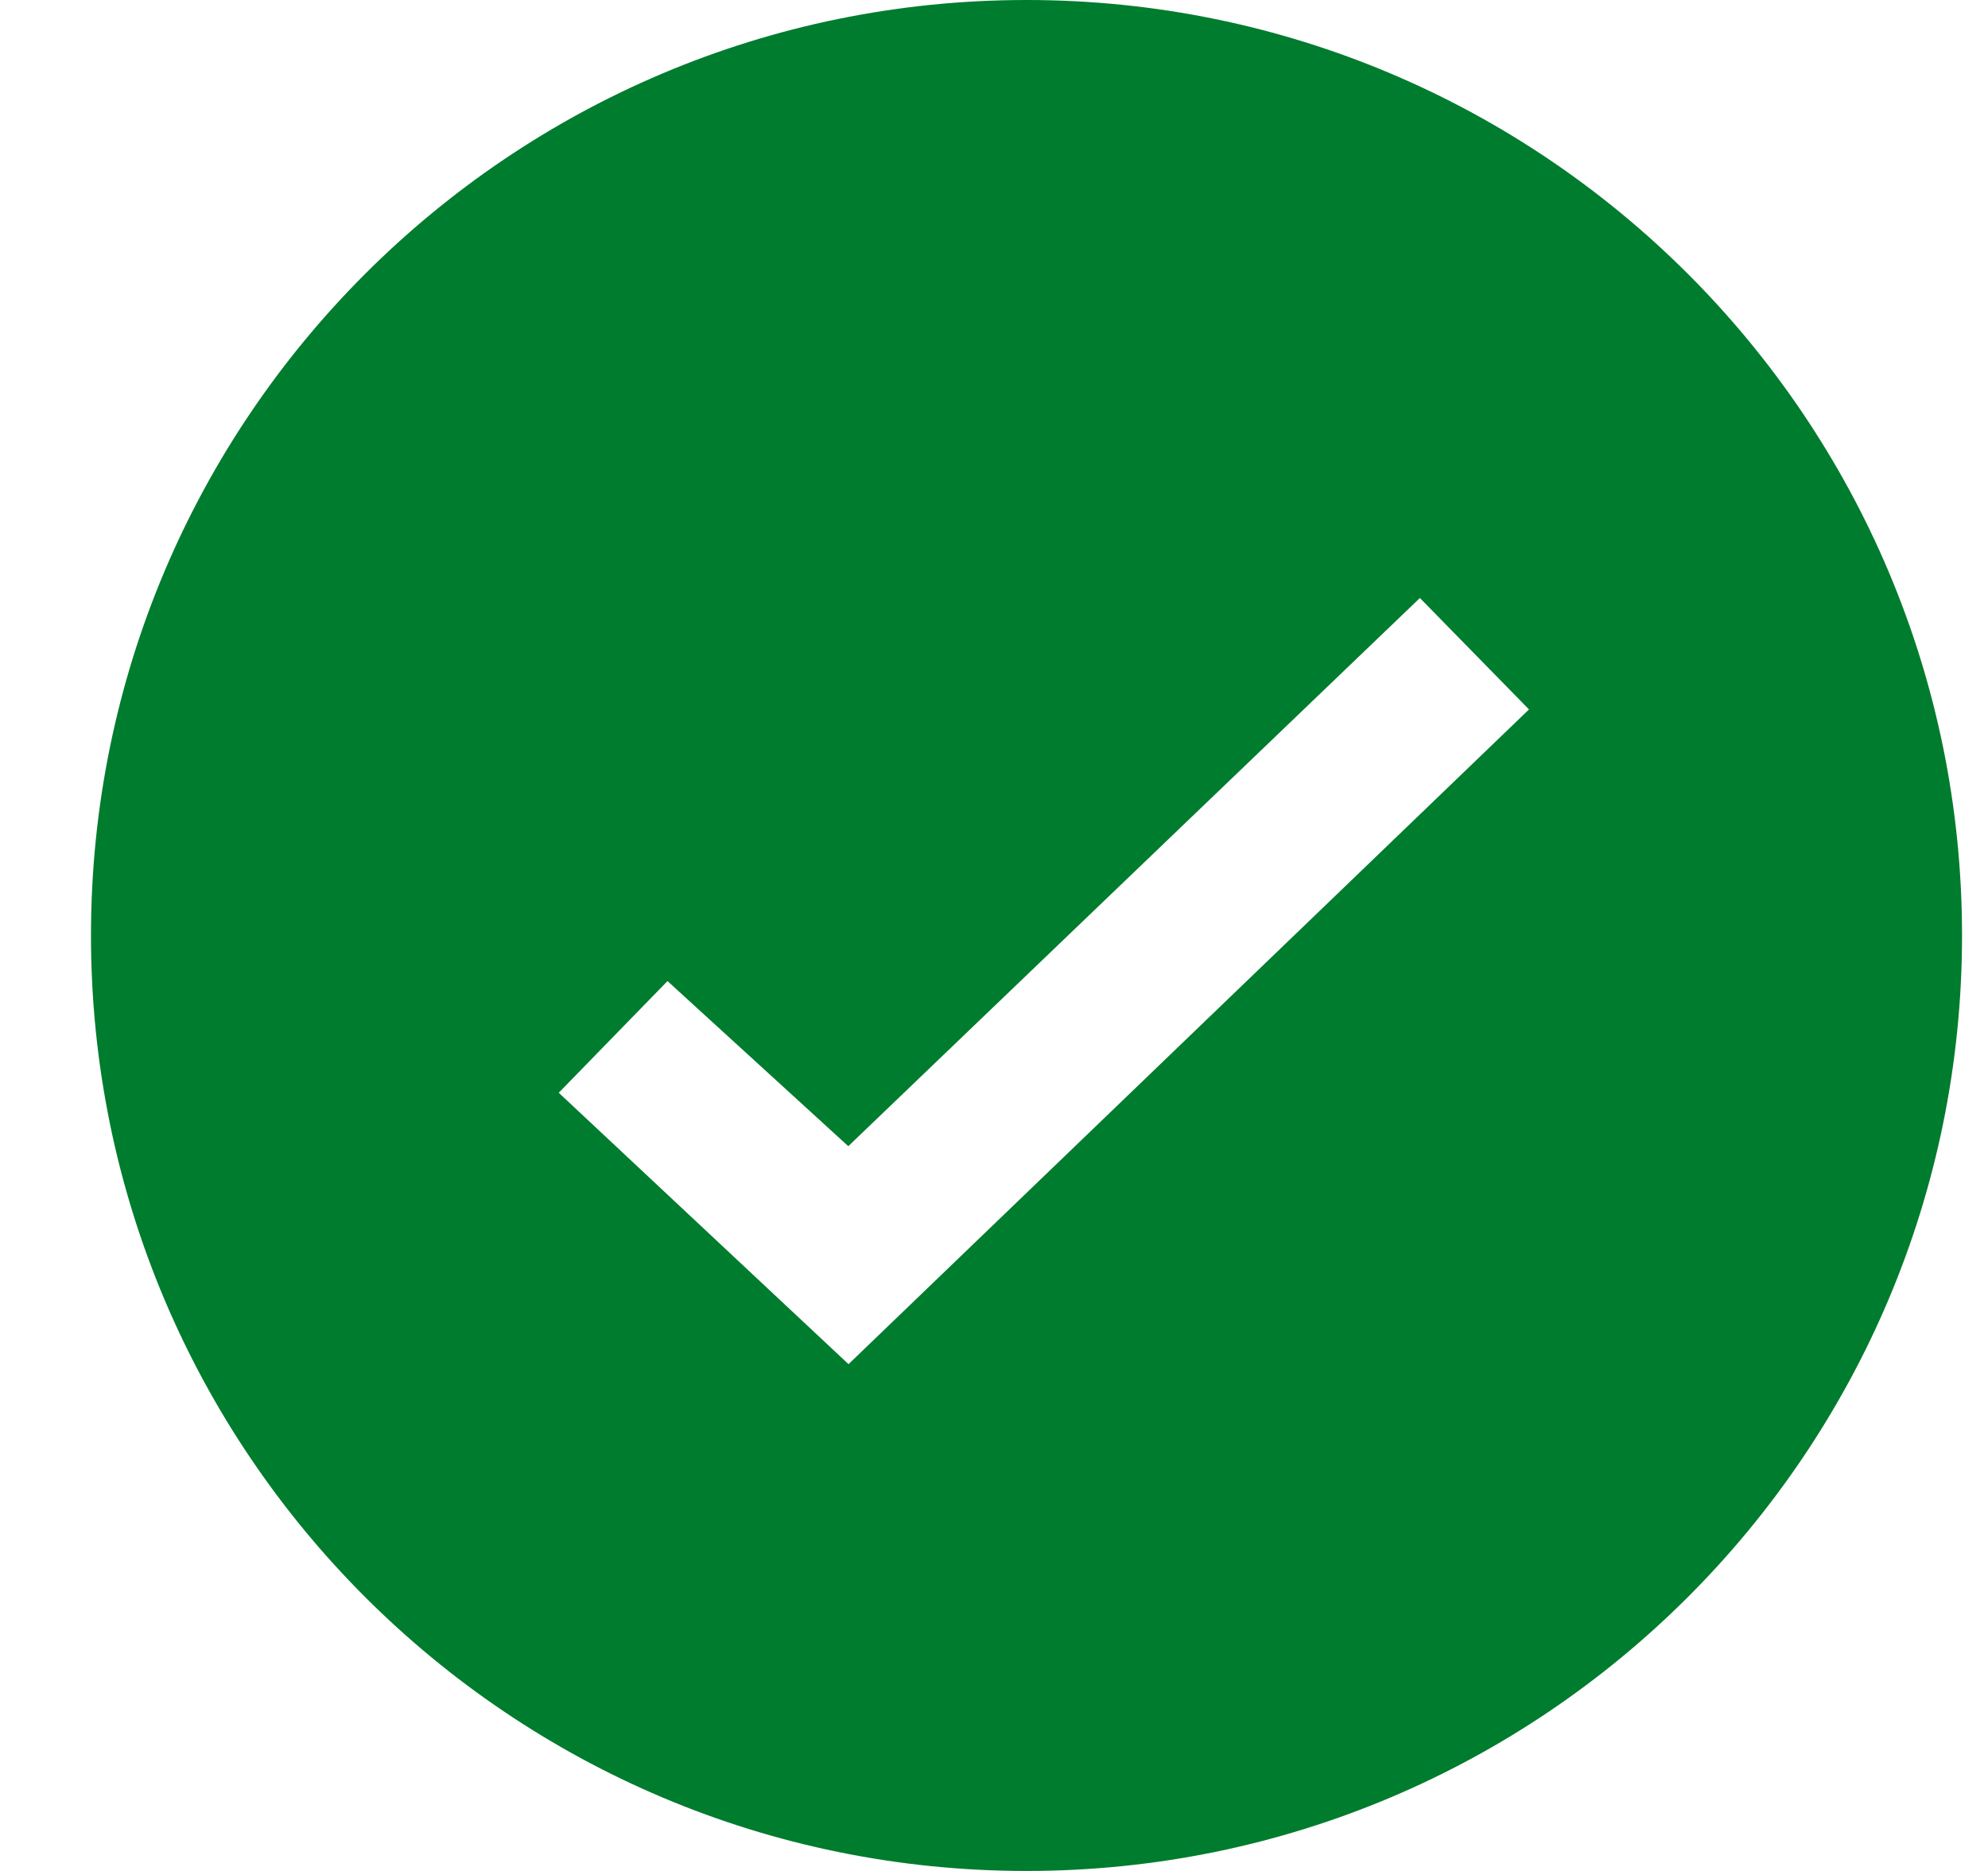 <svg width="17" height="16" viewBox="0 0 17 16" fill="none" xmlns="http://www.w3.org/2000/svg">
<g id="success-colored">
<path id="shape" fill-rule="evenodd" clip-rule="evenodd" d="M16.778 8C16.778 3.582 13.196 0 8.778 0C4.36 0 0.778 3.582 0.778 8C0.778 12.418 4.36 16 8.778 16C13.196 16 16.778 12.418 16.778 8ZM13.075 6.067L12.142 5.114L7.254 9.802L5.708 8.39L4.778 9.345L7.256 11.666L13.075 6.067Z" fill="#007C2E"/>
</g>
</svg>
